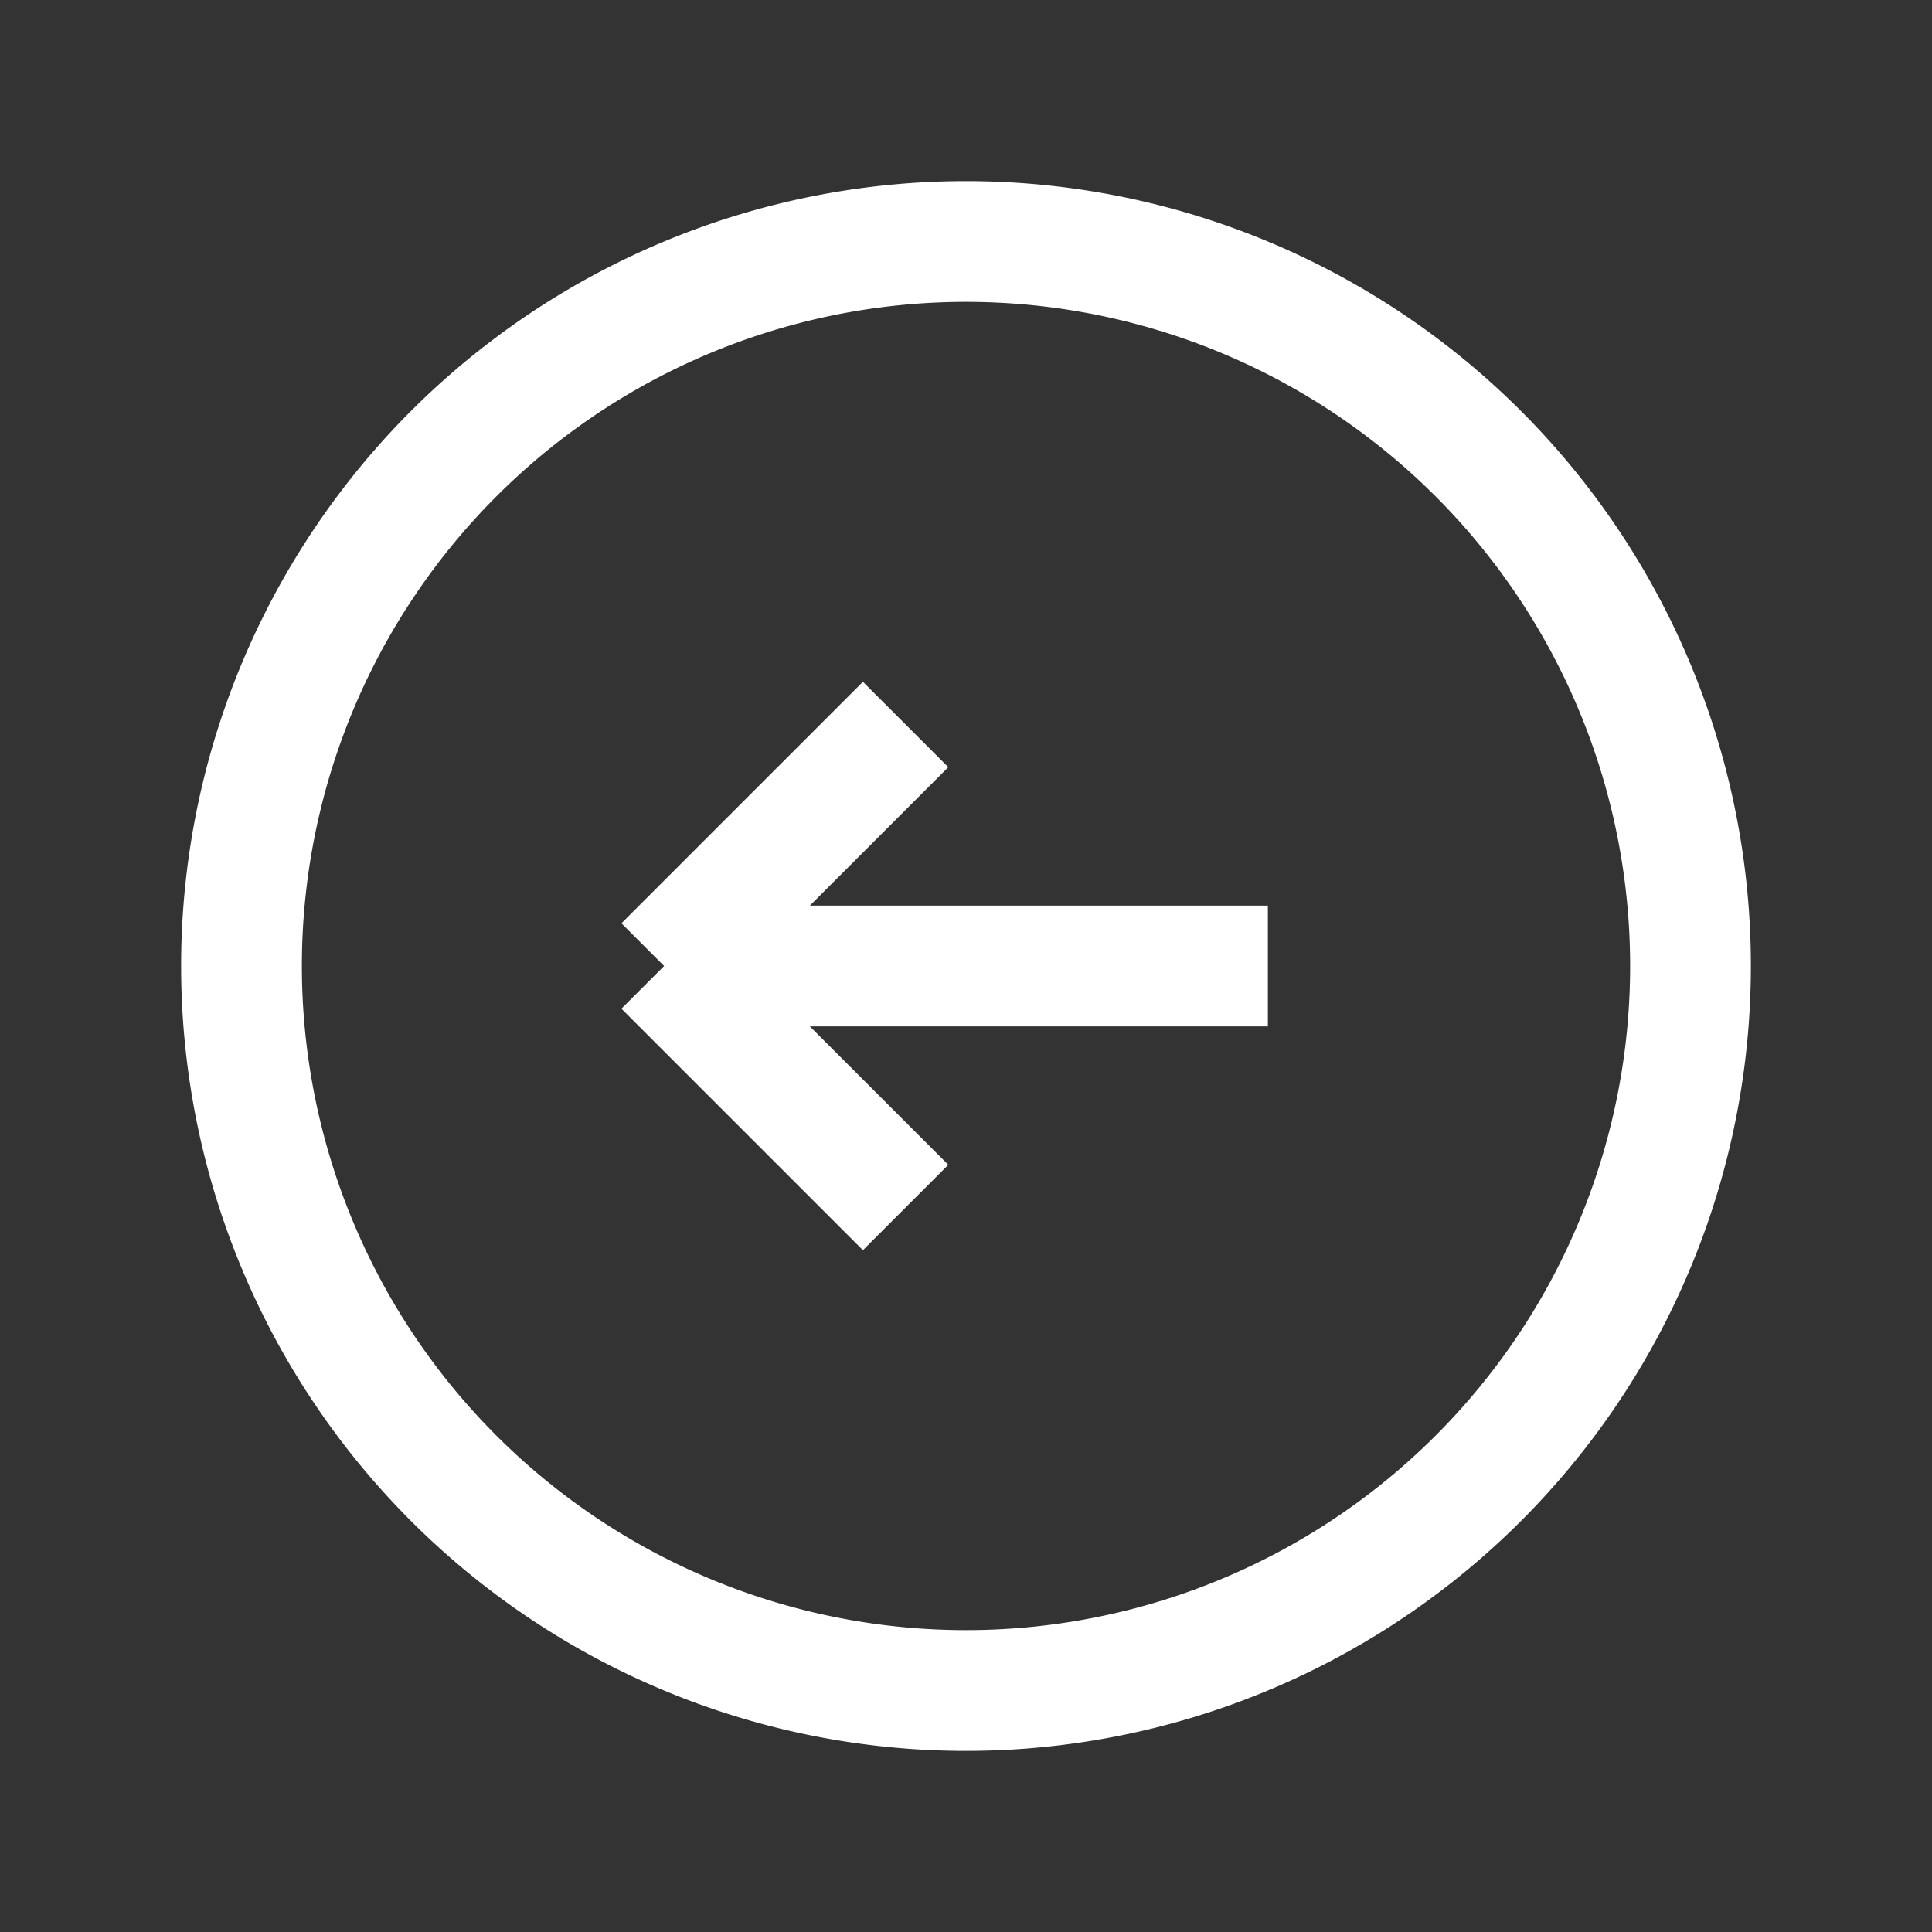 <svg xmlns="http://www.w3.org/2000/svg" fill="none" viewBox="0 0 24 24" stroke-width="1.5"
>
<rect x="0" y="0" width="24" height="24" fill="#333333" stroke="none"/>
<path
        stroke-width="1.5"
        stroke="#ffffff"
      d="m11.25 9-3 3m0 0 3 3m-3-3h7.5M21 12a9 9 0 1 1-18 0 9 9 0 0 1 18 0Z"/>
        </svg>